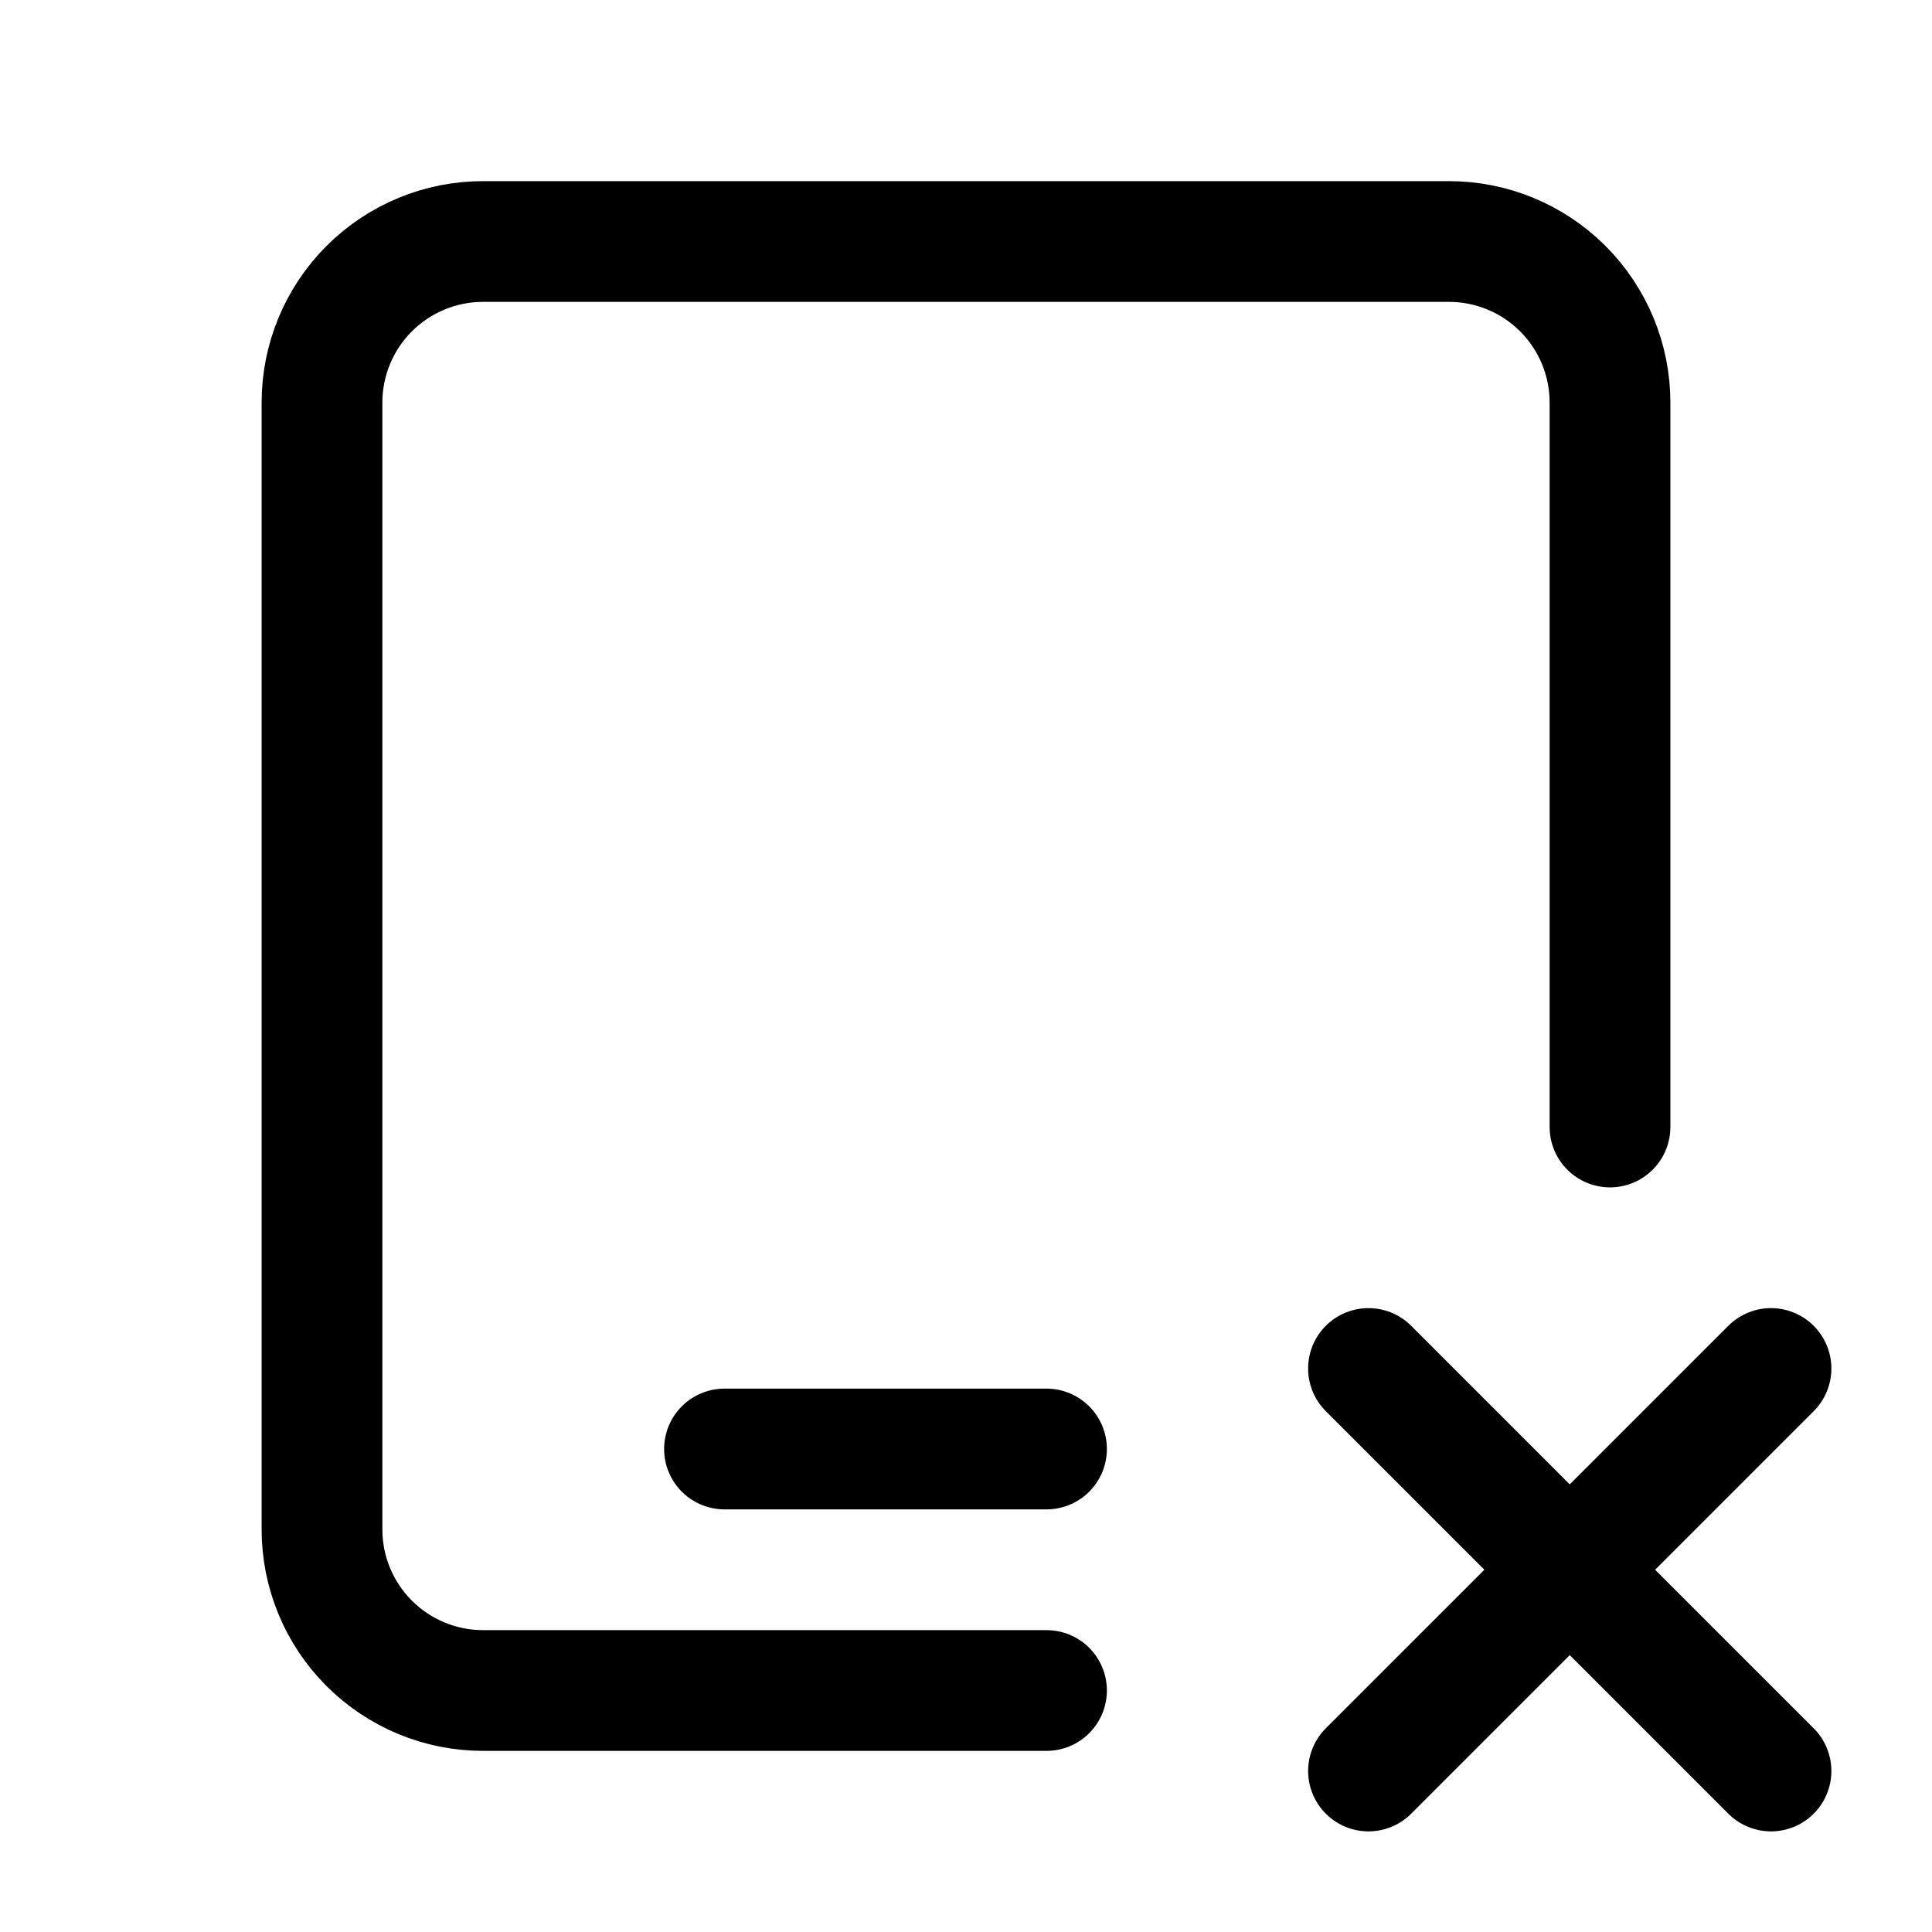 <svg width="24" height="24" viewBox="0 0 24 24" fill="none" xmlns="http://www.w3.org/2000/svg">
<path d="M22 22L17 17M17 22L22 17M13 21H6C5.47 21 4.961 20.789 4.586 20.414C4.211 20.039 4 19.53 4 19V5C4 4.47 4.211 3.961 4.586 3.586C4.961 3.211 5.47 3 6 3H18C18.53 3 19.039 3.211 19.414 3.586C19.789 3.961 20 4.47 20 5V14M9 18H13" stroke="currentColor" stroke-width="1.5" stroke-linecap="round" stroke-linejoin="round"/>
</svg>
